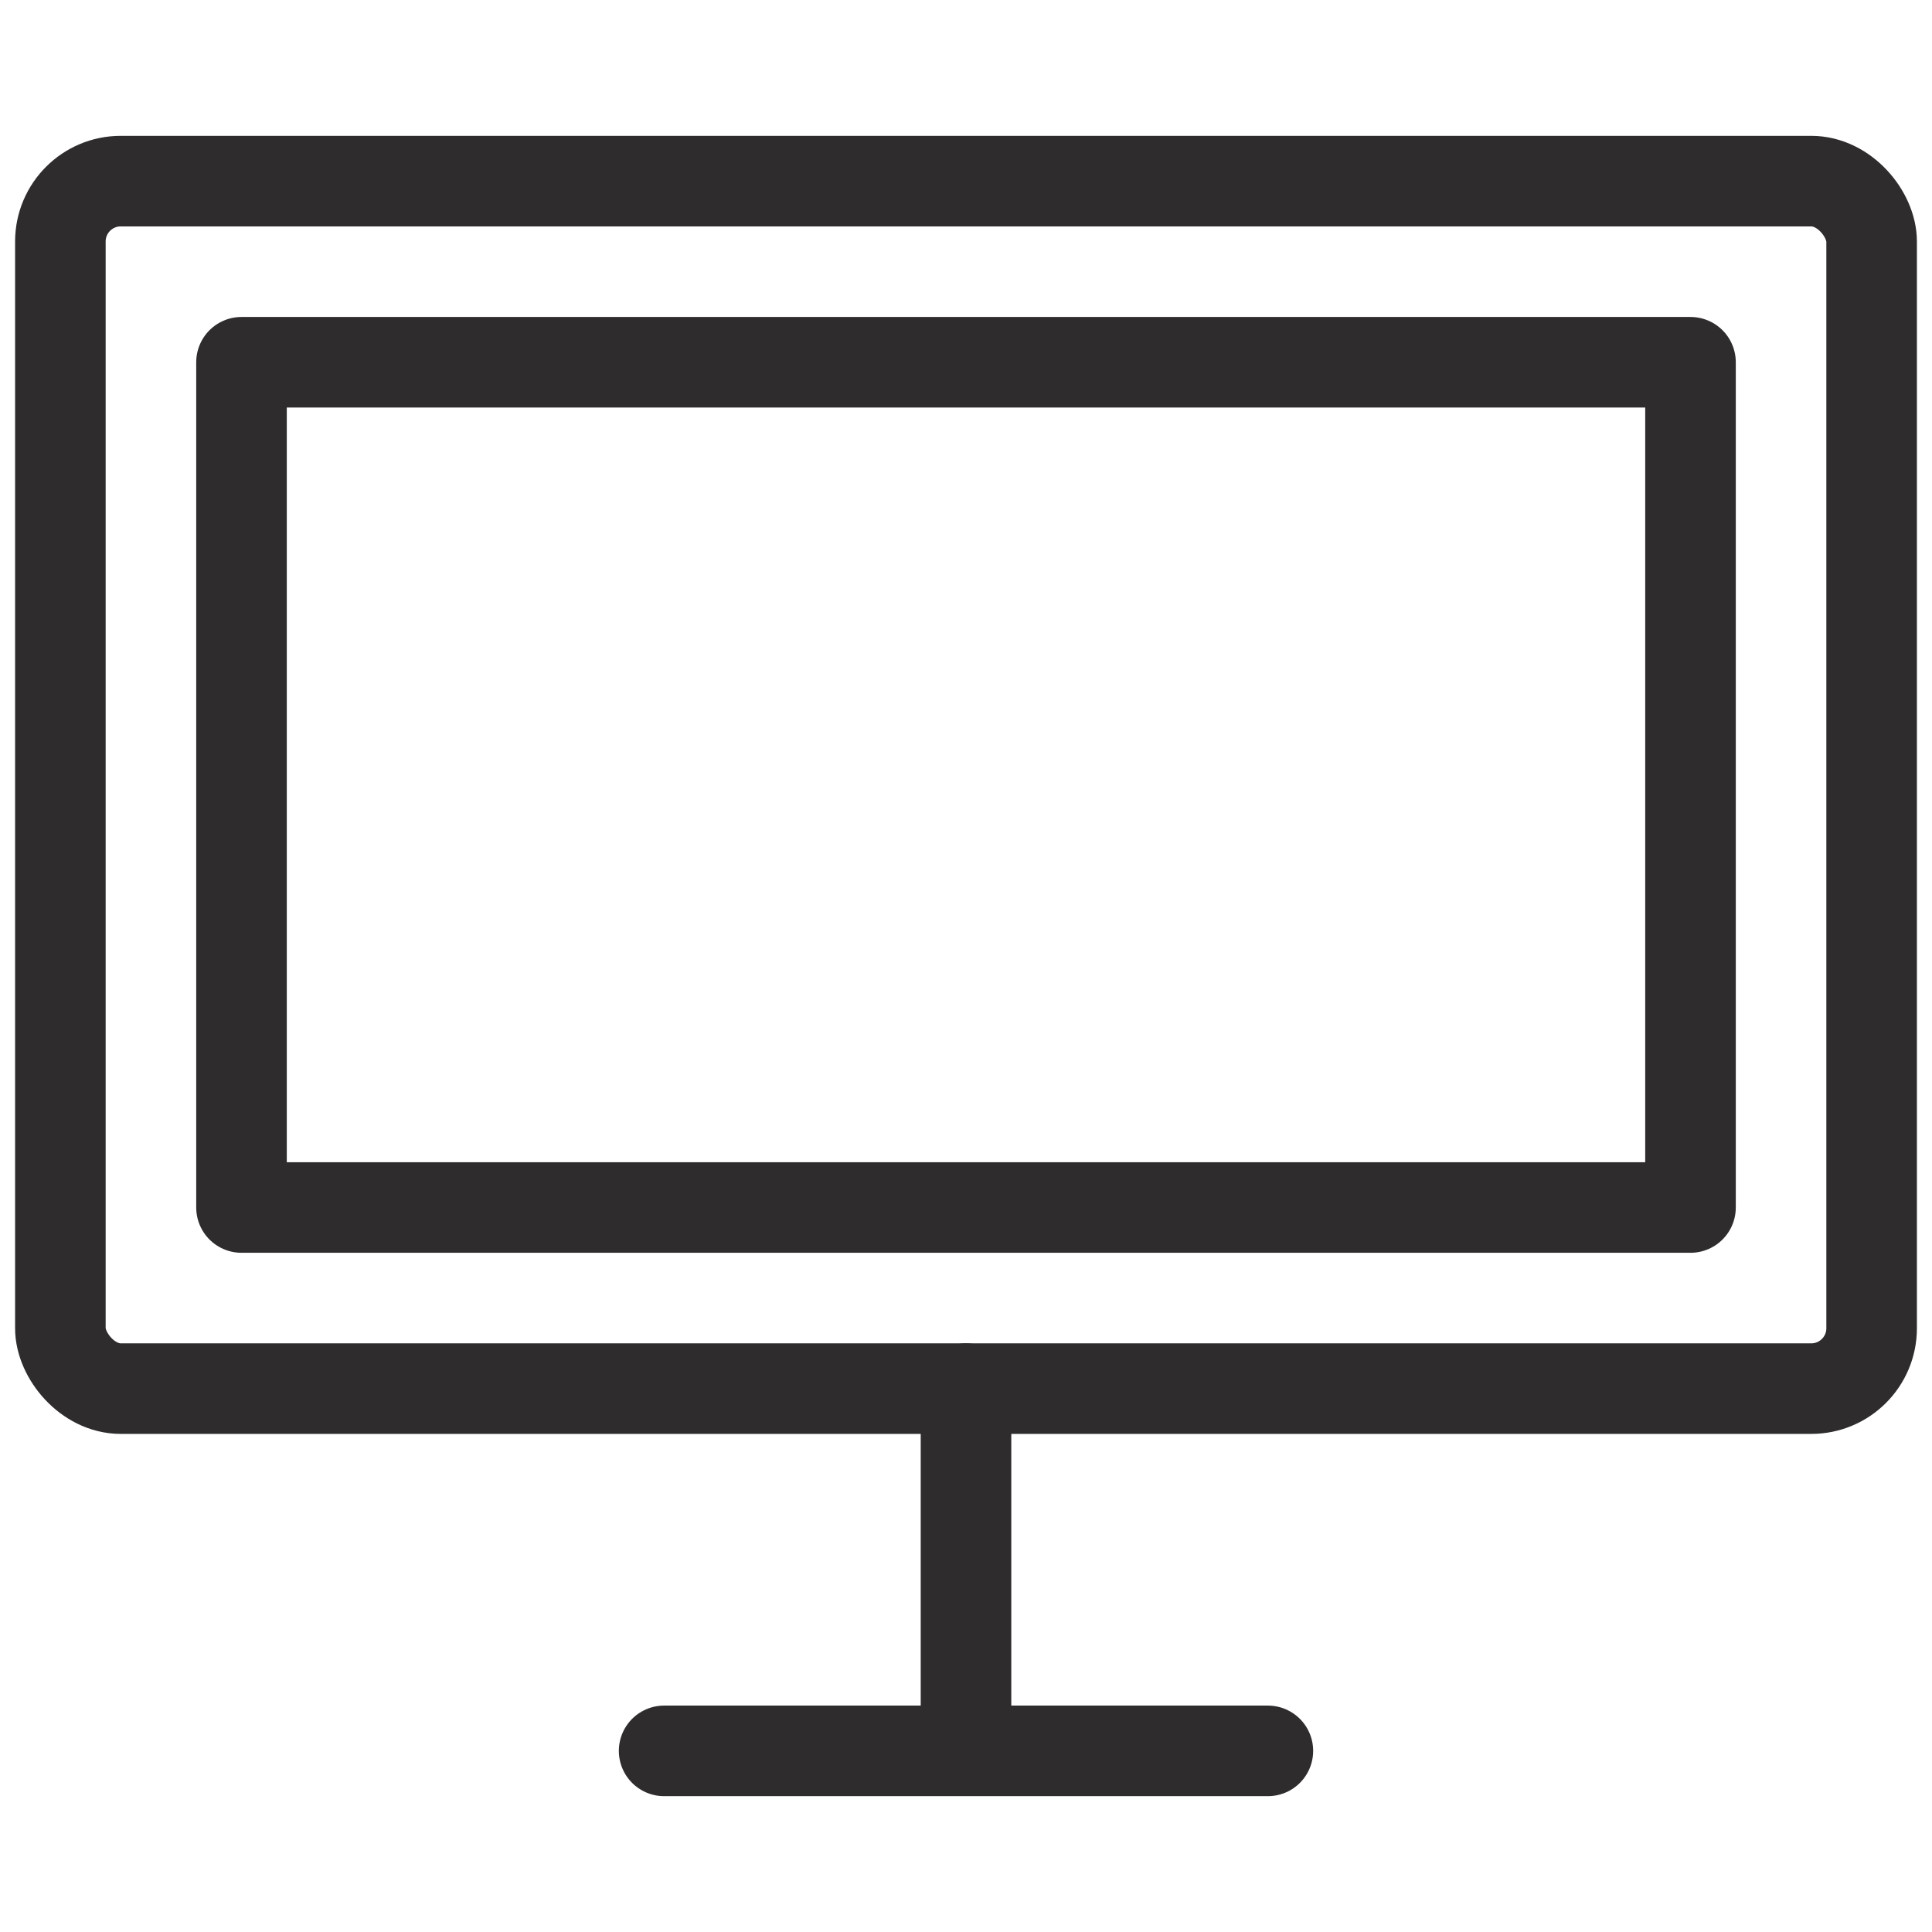 <svg viewBox="0 0 64 64" xmlns="http://www.w3.org/2000/svg"><g fill="none" stroke="#2e2c2d" stroke-linecap="round" stroke-linejoin="round" stroke-width="3"><rect height="40" rx="2" width="60" x="2" y="6"/><path d="m22 58h20m-10 0v-12"/><path d="m8 12h48v28h-48z"/></g></svg>